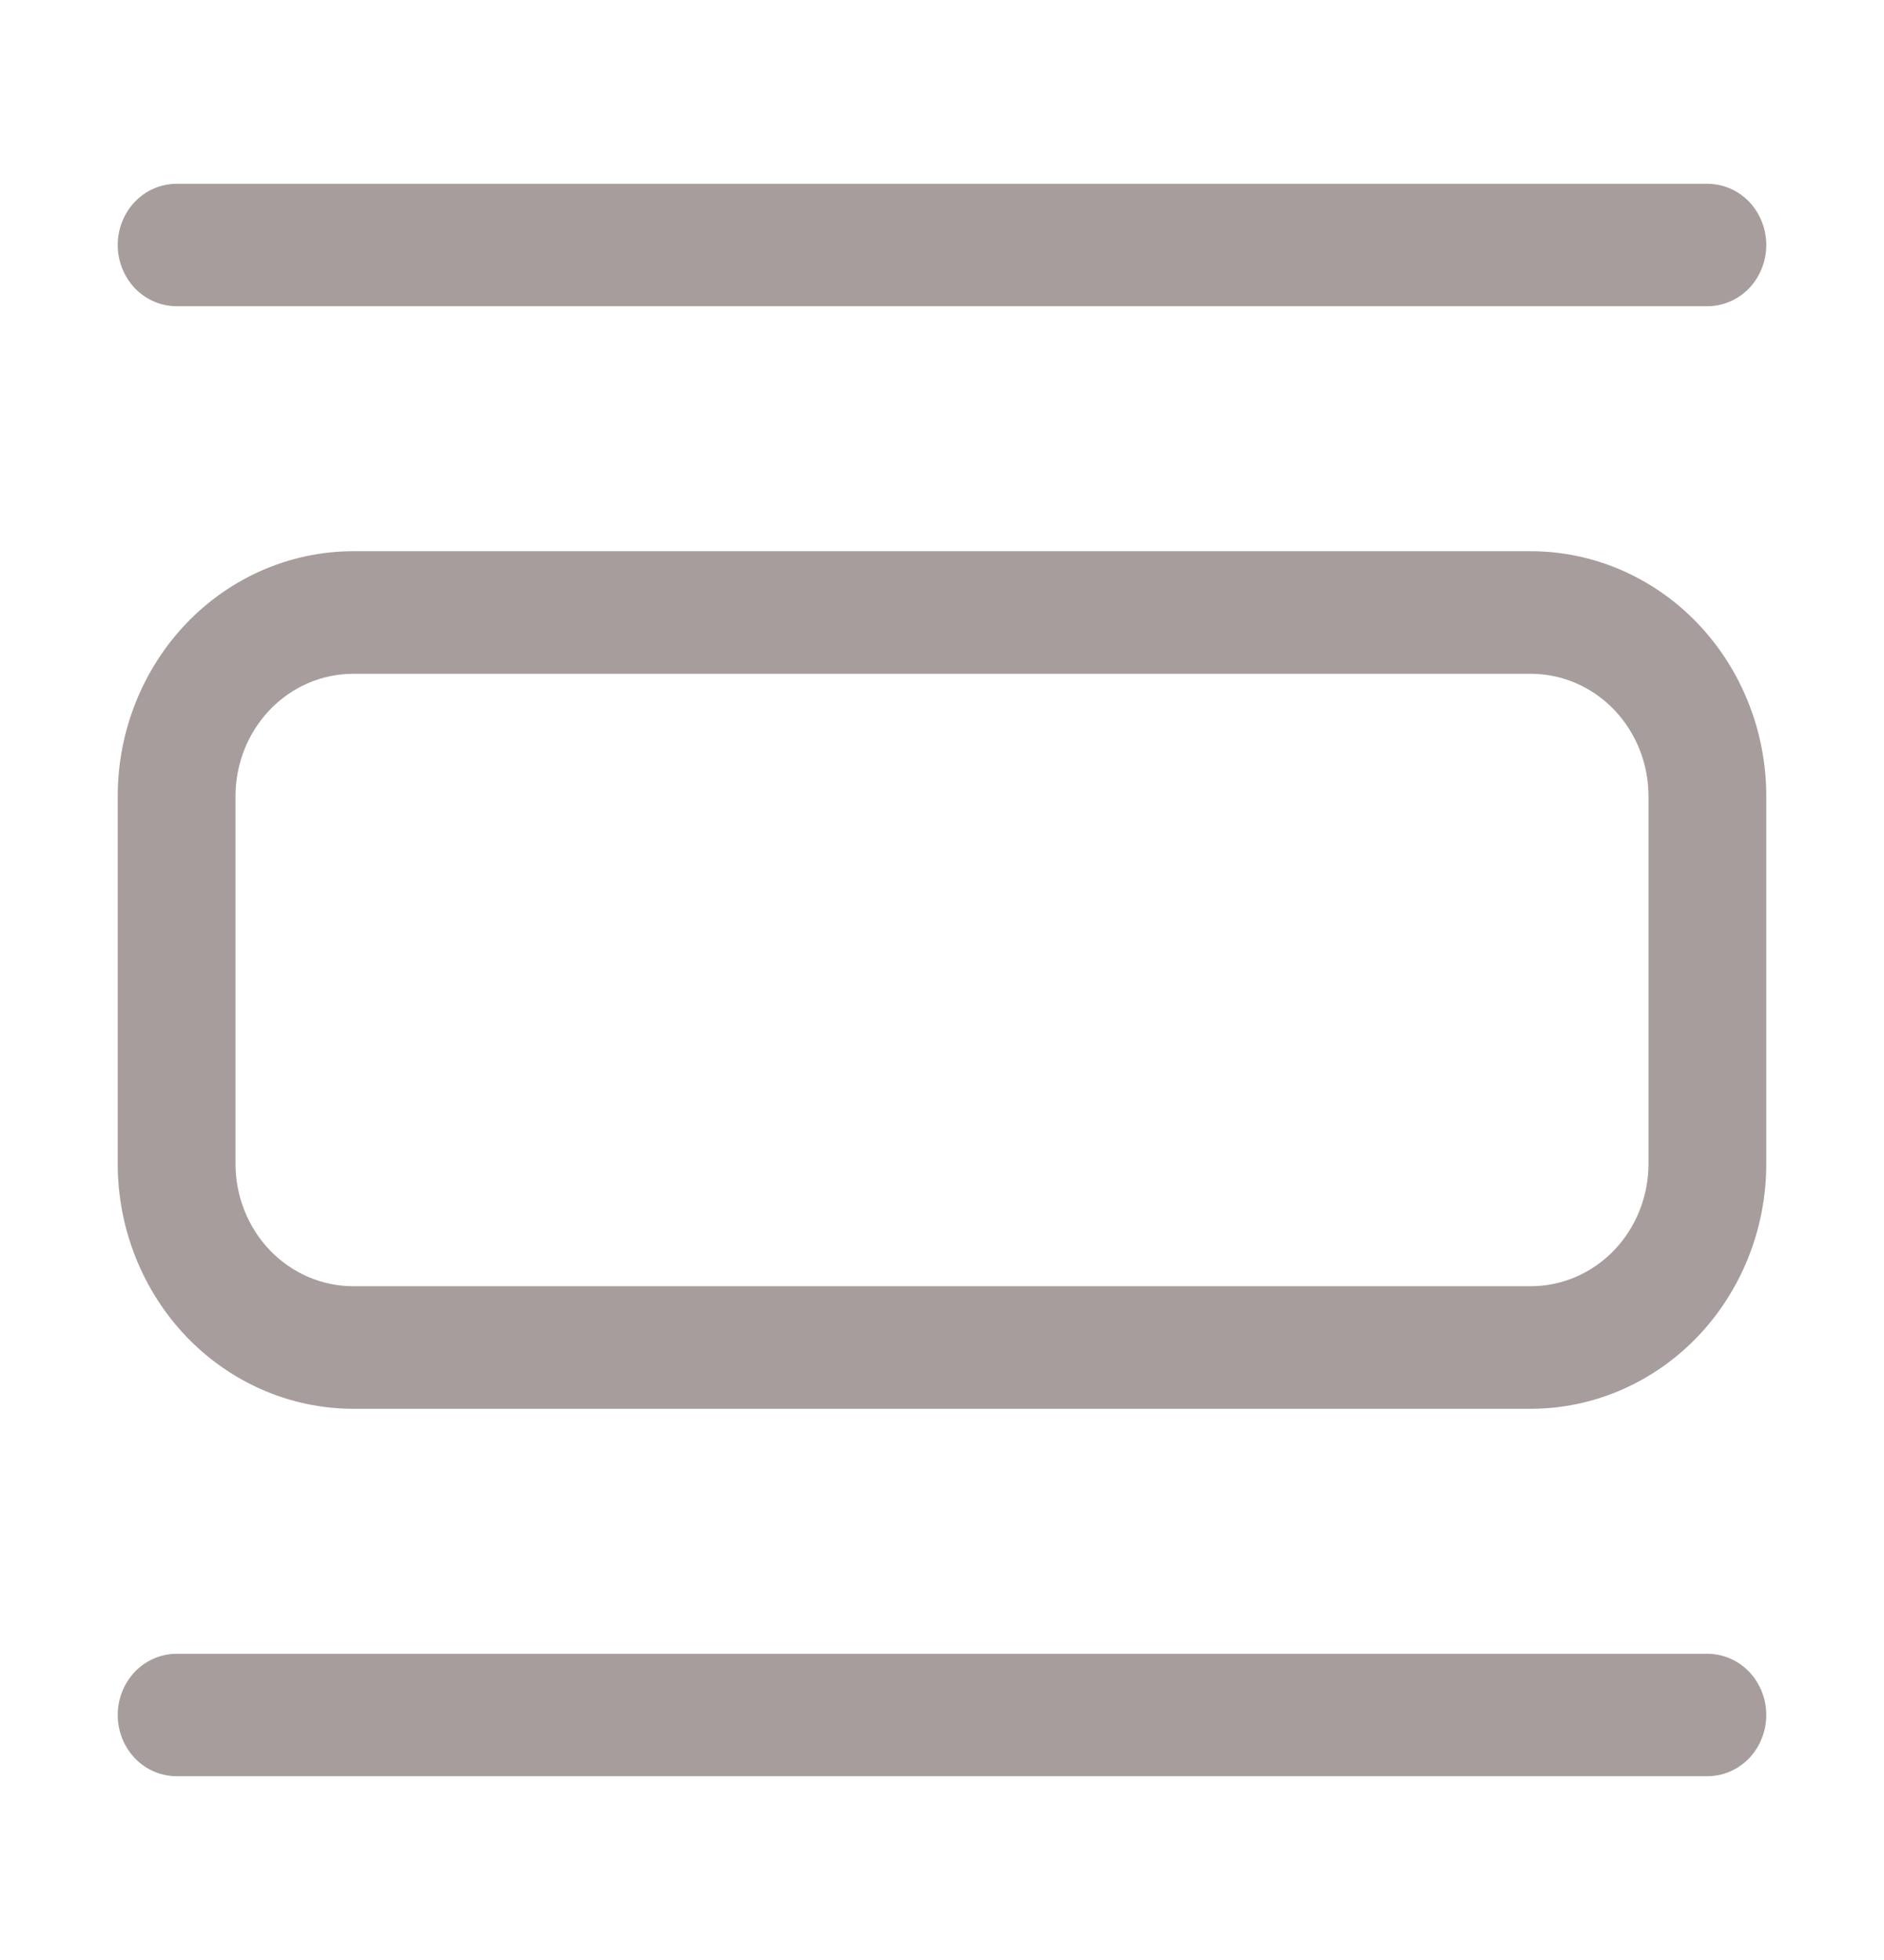 <svg width="25" height="26" viewBox="0 0 25 26" fill="none" xmlns="http://www.w3.org/2000/svg">
<path d="M4.688 7.312H20.312C21.141 7.312 21.936 7.655 22.522 8.264C23.108 8.874 23.438 9.701 23.438 10.562V15.438C23.438 16.299 23.108 17.126 22.522 17.736C21.936 18.345 21.141 18.688 20.312 18.688H4.688C3.859 18.688 3.064 18.345 2.478 17.736C1.892 17.126 1.562 16.299 1.562 15.438V10.562C1.562 9.701 1.892 8.874 2.478 8.264C3.064 7.655 3.859 7.312 4.688 7.312ZM4.688 8.938C4.273 8.938 3.876 9.109 3.583 9.413C3.29 9.718 3.125 10.132 3.125 10.562V15.438C3.125 15.868 3.29 16.282 3.583 16.587C3.876 16.891 4.273 17.062 4.688 17.062H20.312C20.727 17.062 21.124 16.891 21.417 16.587C21.71 16.282 21.875 15.868 21.875 15.438V10.562C21.875 10.132 21.71 9.718 21.417 9.413C21.124 9.109 20.727 8.938 20.312 8.938H4.688ZM1.562 3.25C1.562 3.035 1.645 2.828 1.791 2.675C1.938 2.523 2.137 2.438 2.344 2.438H22.656C22.863 2.438 23.062 2.523 23.209 2.675C23.355 2.828 23.438 3.035 23.438 3.25C23.438 3.465 23.355 3.672 23.209 3.825C23.062 3.977 22.863 4.062 22.656 4.062H2.344C2.137 4.062 1.938 3.977 1.791 3.825C1.645 3.672 1.562 3.465 1.562 3.25ZM1.562 22.75C1.562 22.535 1.645 22.328 1.791 22.175C1.938 22.023 2.137 21.938 2.344 21.938H22.656C22.863 21.938 23.062 22.023 23.209 22.175C23.355 22.328 23.438 22.535 23.438 22.75C23.438 22.965 23.355 23.172 23.209 23.325C23.062 23.477 22.863 23.562 22.656 23.562H2.344C2.137 23.562 1.938 23.477 1.791 23.325C1.645 23.172 1.562 22.965 1.562 22.75Z" fill="#A89D9D"/>
</svg>
